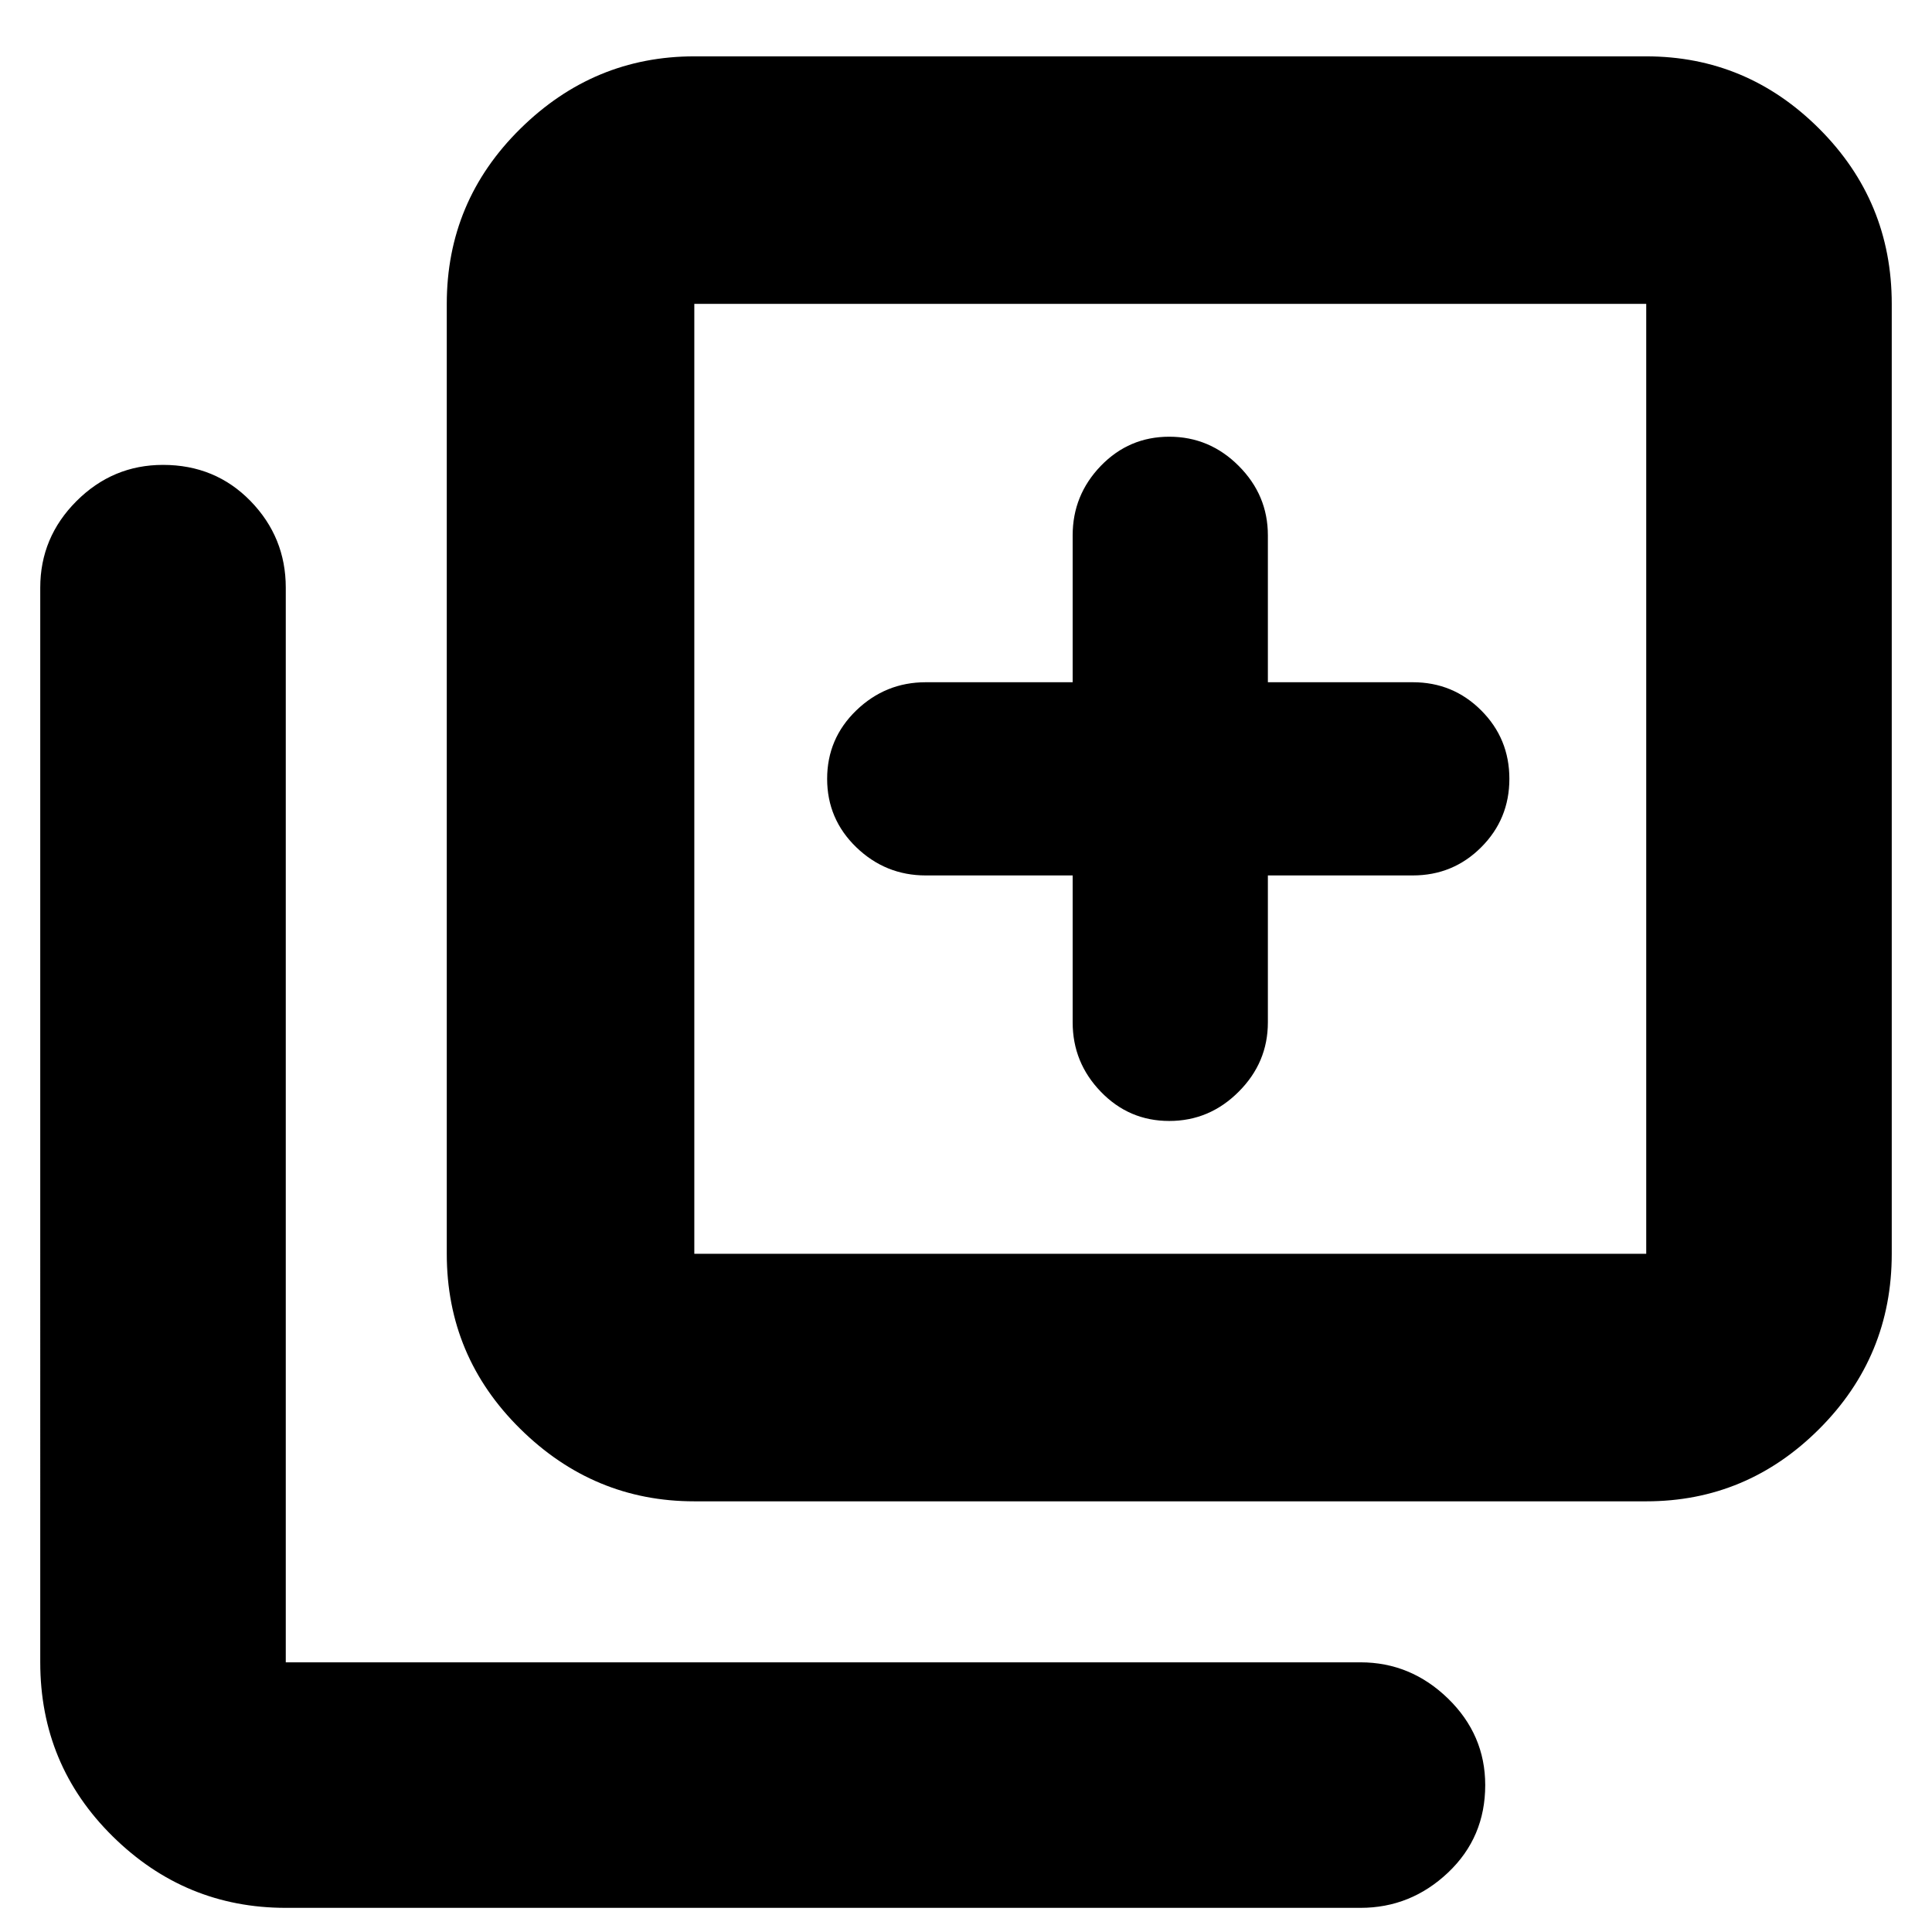 <svg xmlns="http://www.w3.org/2000/svg" height="24" width="24"><path d="M14.525 13.925q.5 0 .862-.363.363-.362.363-.862v-1.825h1.8q.5 0 .85-.35t.35-.85q0-.5-.35-.85t-.85-.35h-1.8V6.65q0-.5-.363-.863-.362-.362-.862-.362t-.85.362q-.35.363-.35.863v1.825H11.5q-.5 0-.863.35-.362.35-.362.85t.362.85q.363.35.863.35h1.825V12.7q0 .5.35.862.35.363.85.363Zm-5.9 4.725q-1.25 0-2.162-.9-.913-.9-.913-2.175v-11.8q0-1.275.913-2.175.912-.9 2.162-.9H20.45q1.25 0 2.15.9.9.9.9 2.175v11.8q0 1.275-.9 2.175-.9.9-2.15.9Zm0-3.075H20.45v-11.8H8.625v11.8ZM3.55 23.7q-1.25 0-2.15-.888-.9-.887-.9-2.162V7.3q0-.625.45-1.075.45-.45 1.075-.45.65 0 1.088.45.437.45.437 1.075v13.35H16.9q.625 0 1.088.45.462.45.462 1.075 0 .65-.462 1.087-.463.438-1.088.438ZM8.625 3.775v11.8-11.8Z"/></svg>